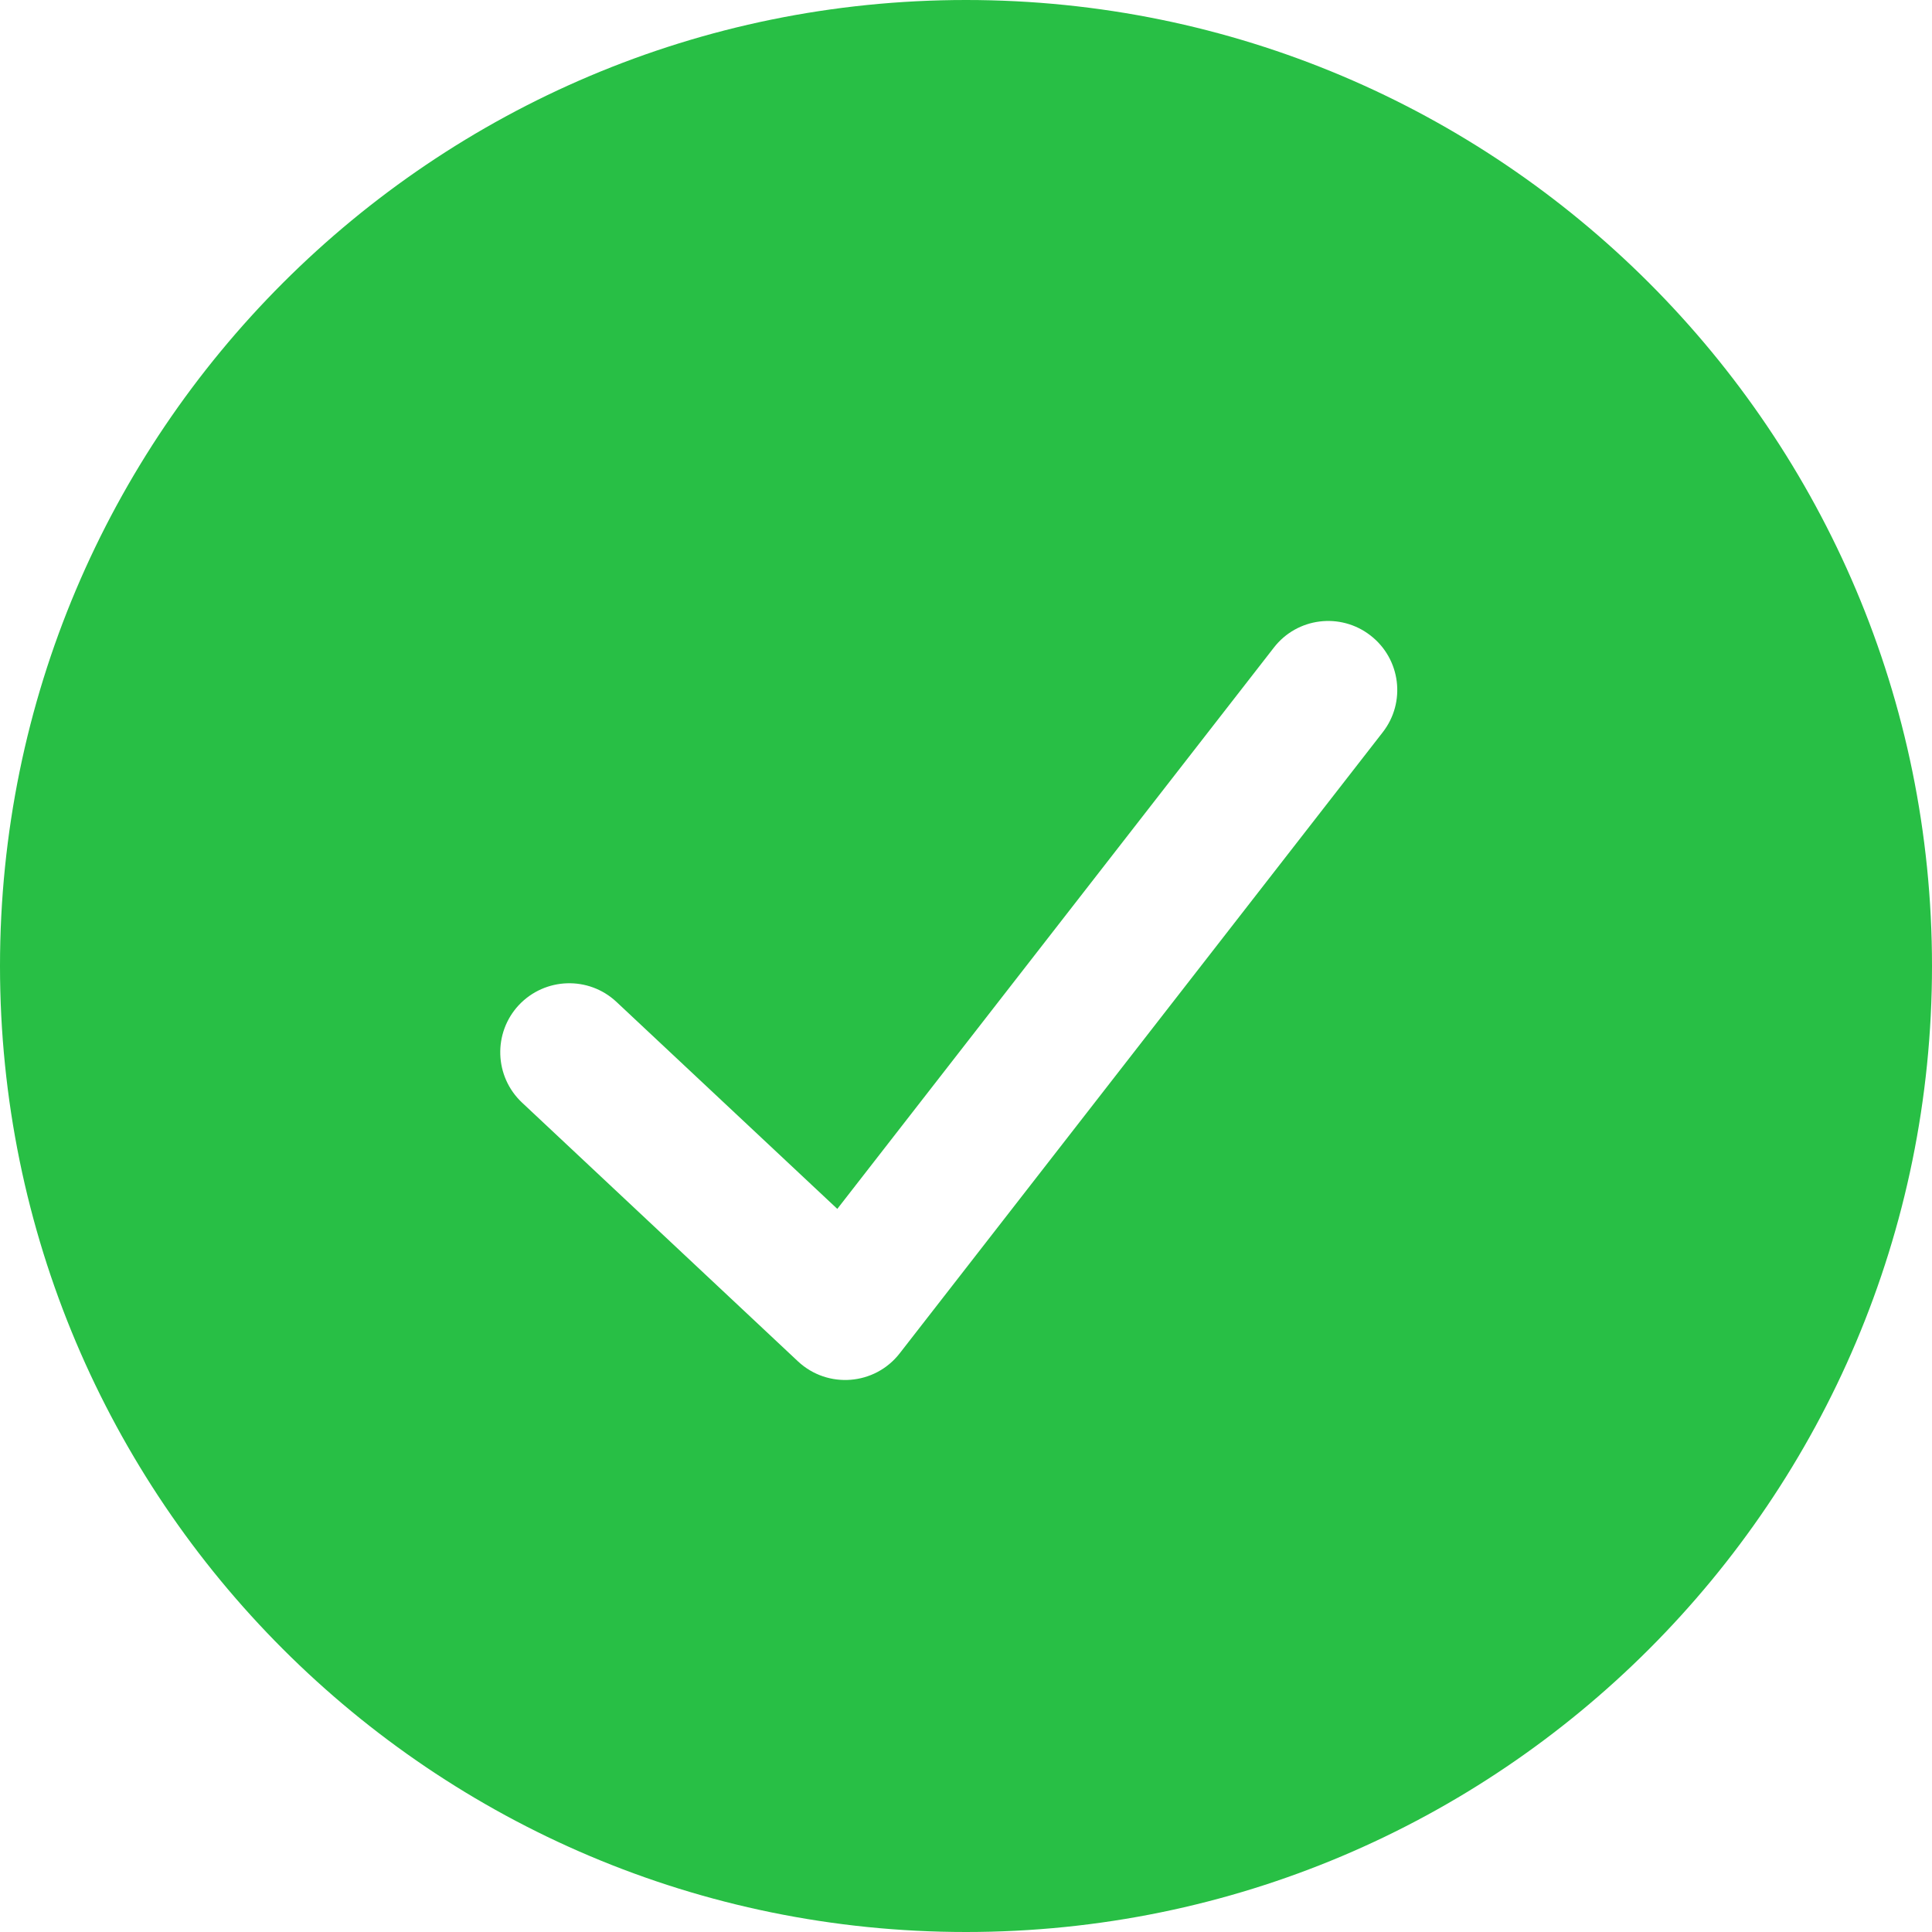<?xml version="1.0" encoding="UTF-8"?>
<svg width="18px" height="18px" viewBox="0 0 18 18" version="1.1" xmlns="http://www.w3.org/2000/svg" xmlns:xlink="http://www.w3.org/1999/xlink">
    <!-- Generator: Sketch 51.1 (57501) - http://www.bohemiancoding.com/sketch -->
    <title>np_tick_1308426_000000 copy 4</title>
    <desc>Created with Sketch.</desc>
    <defs></defs>
    <g id="Page-1" stroke="none" stroke-width="1" fill="none" fill-rule="evenodd">
        <g id="adding_risk_category_listing_add_controli_tab_5_1-copy-2" transform="translate(-891, -228)" fill="#28BF45" fill-rule="nonzero">
            <g id="np_tick_1308426_000000-copy-4" transform="translate(891, 228)">
                <path d="M9,18 C4.029,18 0,13.971 0,9 C0,4.029 4.029,0 9,0 C13.971,0 18,4.029 18,9 C18,13.971 13.971,18 9,18 Z M5.743,9.334 C5.484,9.092 5.078,9.105 4.834,9.364 C4.592,9.623 4.605,10.03 4.864,10.273 L7.435,12.684 C7.712,12.942 8.15,12.907 8.382,12.609 L12.882,6.823 C13.101,6.543 13.05,6.139 12.769,5.921 C12.489,5.703 12.085,5.753 11.868,6.034 L7.801,11.263 L5.743,9.334 Z" id="Shape"></path>
            </g>
        </g>
    </g>
</svg>
